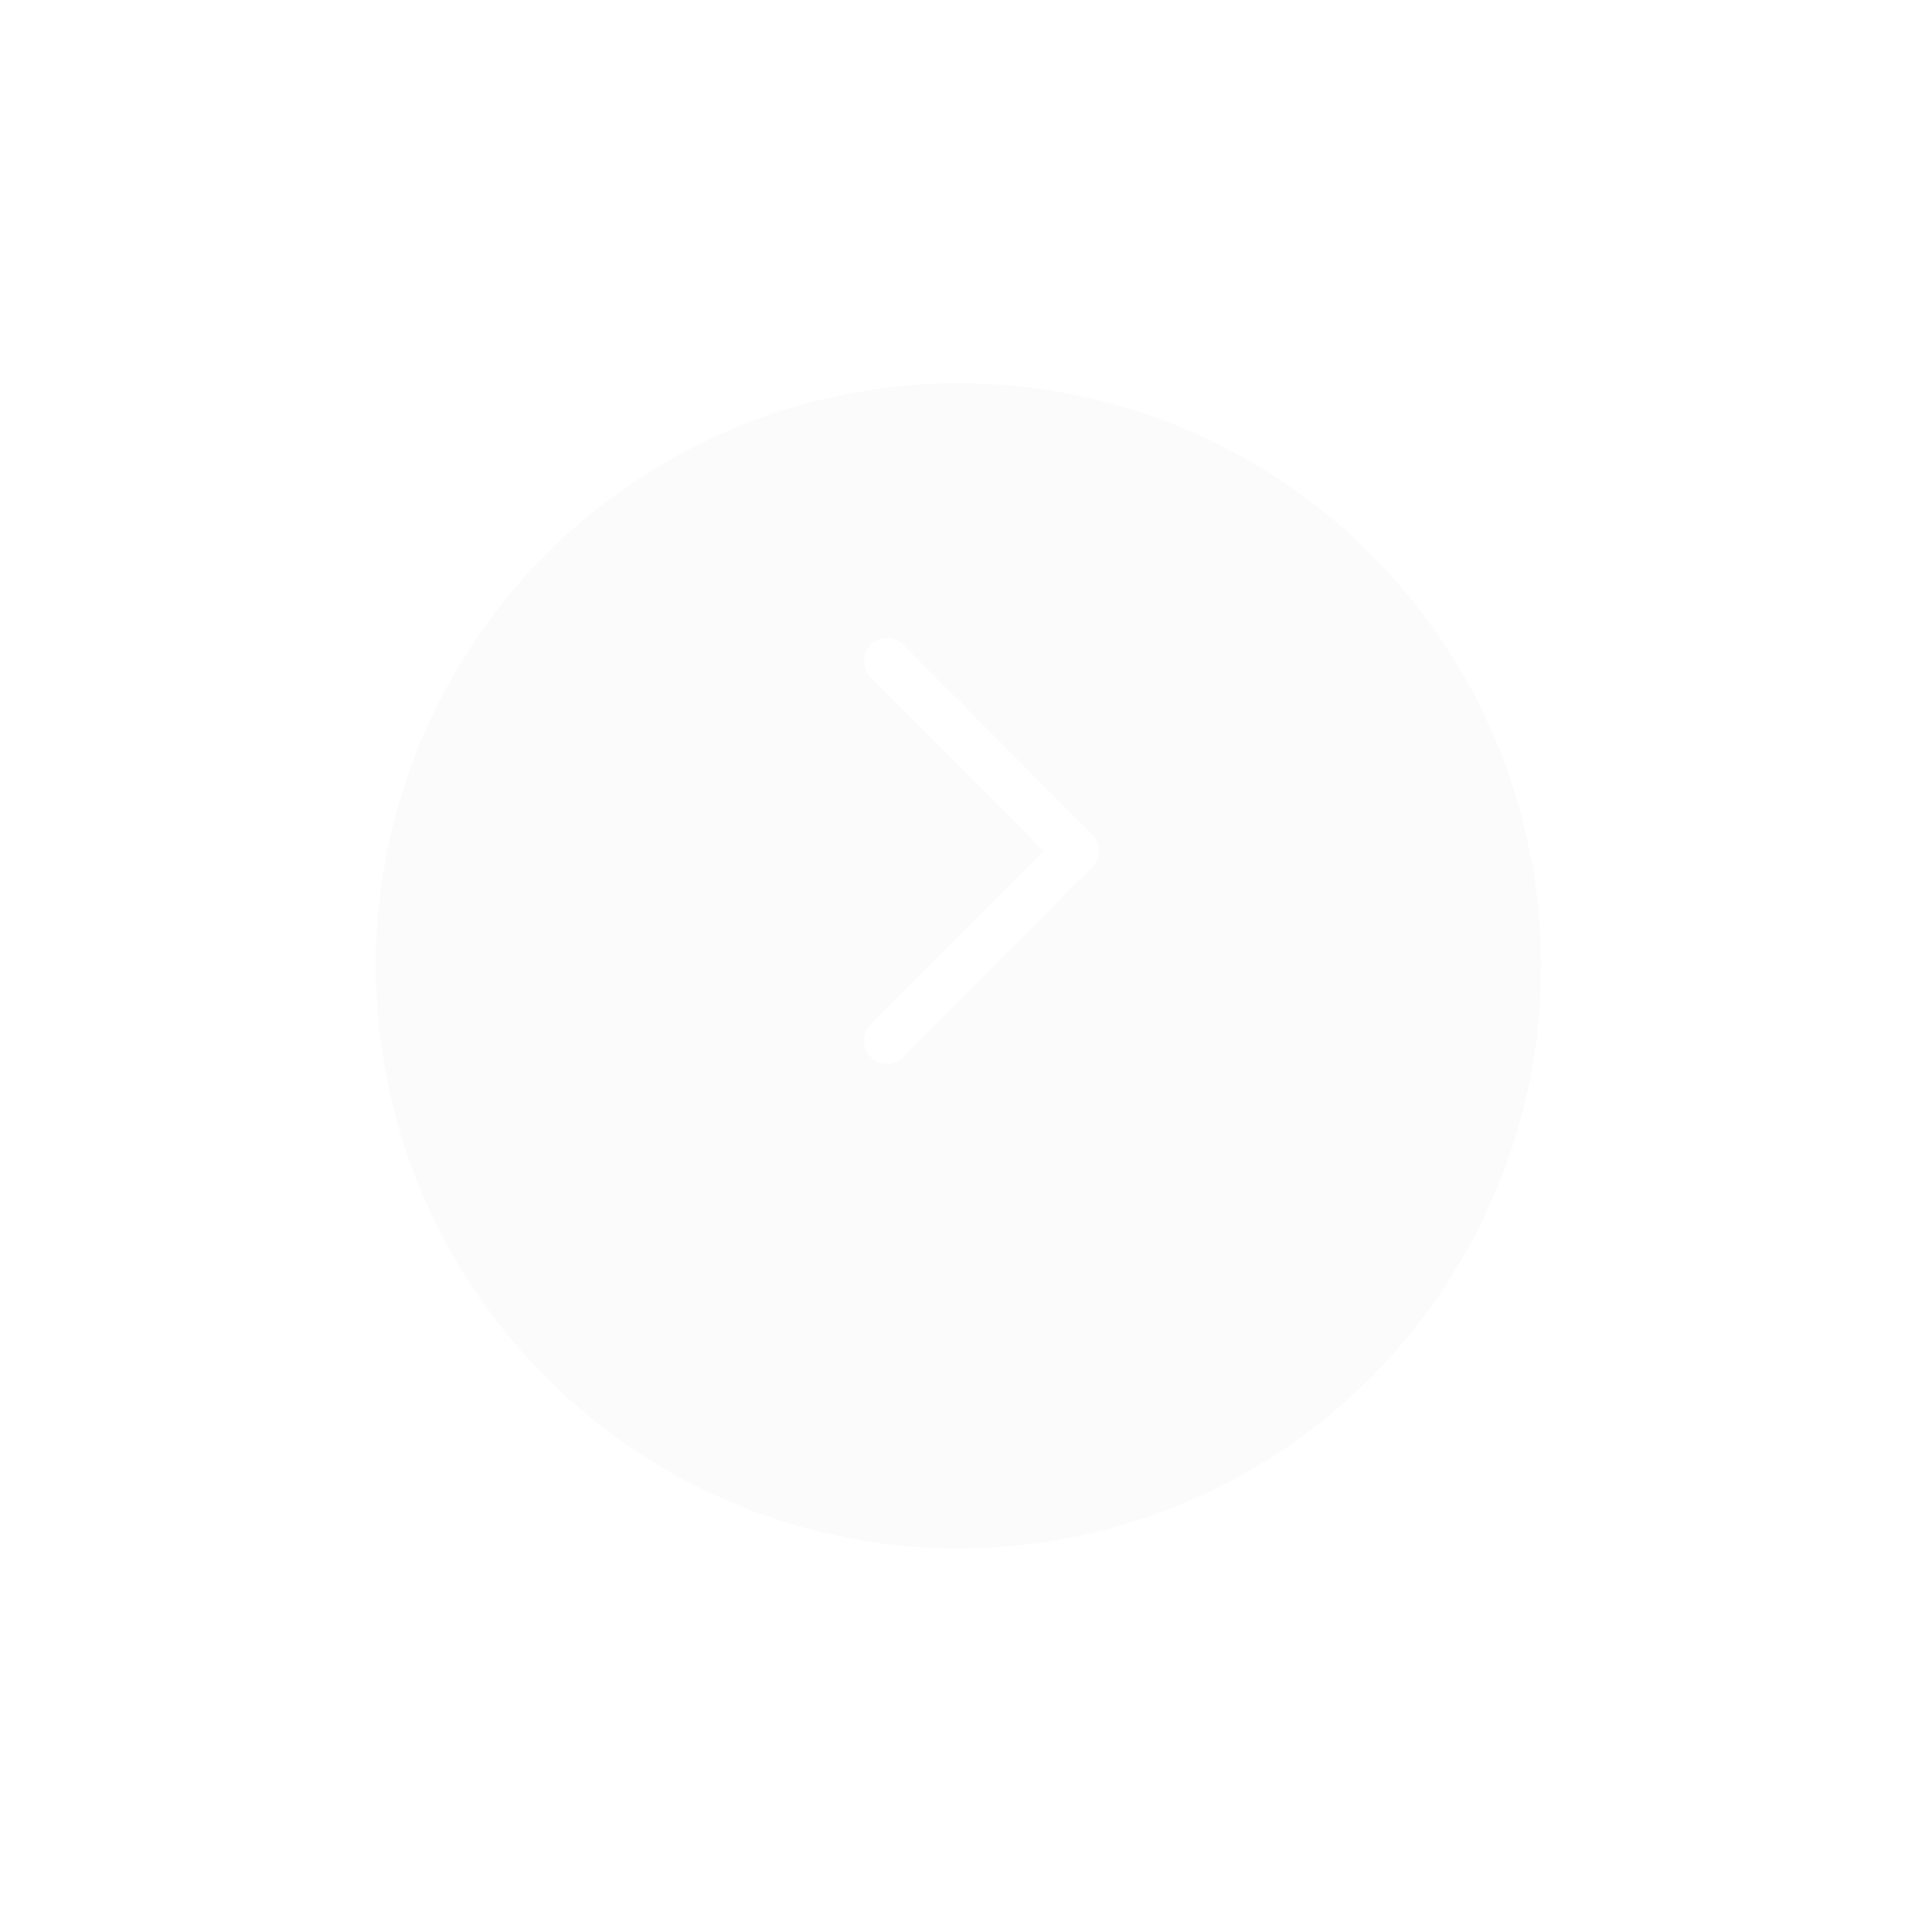 <svg width="83" height="84" viewBox="0 0 83 84" fill="none" xmlns="http://www.w3.org/2000/svg">
<g id="Group 35539">
<g id="Ellipse 430" filter="url(#filter0_d_932_1017)">
<circle cx="41.671" cy="36.992" r="25.331" fill="#D9D9D9" fill-opacity="0.09"/>
</g>
<path id="Vector 205" d="M38.562 45.249L46.782 36.992L38.562 28.736" stroke="white" stroke-width="2" stroke-linecap="round" stroke-linejoin="round"/>
</g>
<defs>
<filter id="filter0_d_932_1017" x="0.34" y="0.662" width="82.66" height="82.662" filterUnits="userSpaceOnUse" color-interpolation-filters="sRGB">
<feFlood flood-opacity="0" result="BackgroundImageFix"/>
<feColorMatrix in="SourceAlpha" type="matrix" values="0 0 0 0 0 0 0 0 0 0 0 0 0 0 0 0 0 0 127 0" result="hardAlpha"/>
<feOffset dy="5"/>
<feGaussianBlur stdDeviation="8"/>
<feColorMatrix type="matrix" values="0 0 0 0 0.032 0 0 0 0 0.06 0 0 0 0 0.204 0 0 0 0.06 0"/>
<feBlend mode="normal" in2="BackgroundImageFix" result="effect1_dropShadow_932_1017"/>
<feBlend mode="normal" in="SourceGraphic" in2="effect1_dropShadow_932_1017" result="shape"/>
</filter>
</defs>
</svg>
